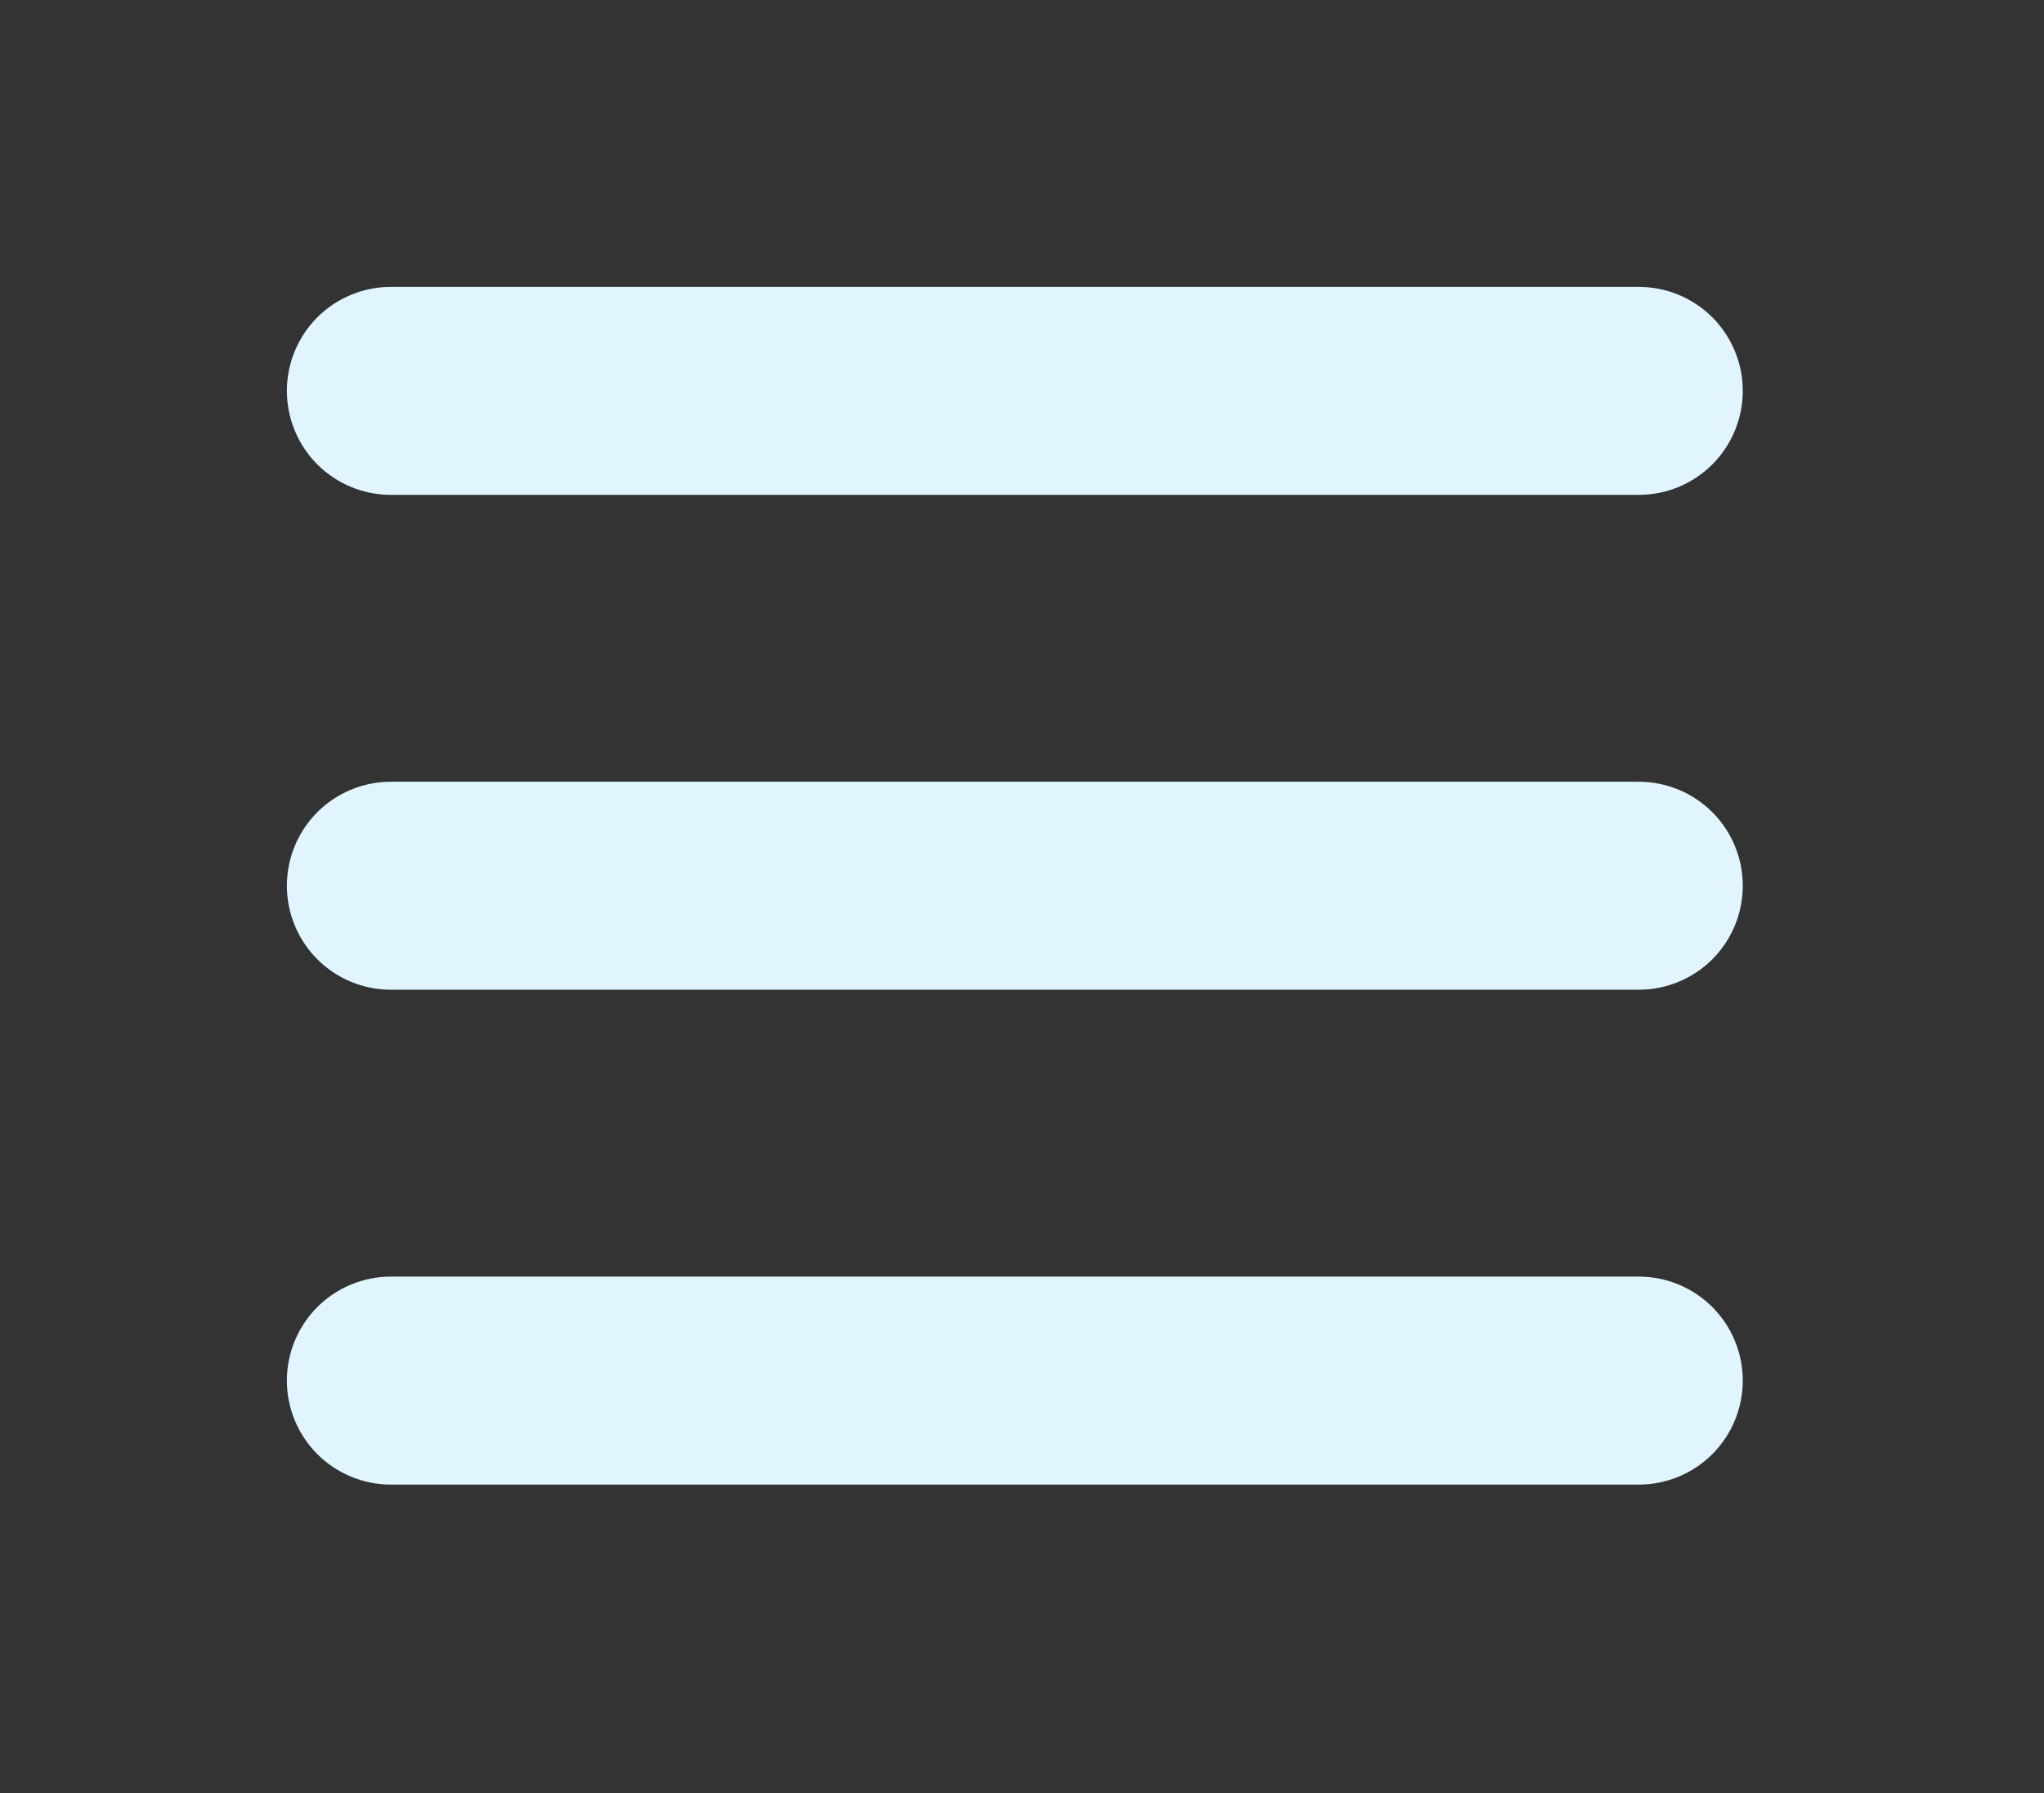 <svg width="57" height="50" viewBox="0 0 57 50" fill="none" xmlns="http://www.w3.org/2000/svg">
<rect x="0" y="0" width="57" height="50" fill="#333333" stroke="none"/>
<path fill-rule="evenodd" clip-rule="evenodd" d="M8 10.9C8 10.131 8.306 9.393 8.849 8.849C9.393 8.306 10.131 8 10.9 8H45.7C46.469 8 47.207 8.306 47.751 8.849C48.294 9.393 48.6 10.131 48.6 10.9C48.6 11.669 48.294 12.407 47.751 12.951C47.207 13.495 46.469 13.8 45.7 13.8H10.9C10.131 13.8 9.393 13.495 8.849 12.951C8.306 12.407 8 11.669 8 10.9Z" fill="#e0f5ff"/>
<path fill-rule="evenodd" clip-rule="evenodd" d="M8 24.7C8 23.931 8.306 23.193 8.849 22.649C9.393 22.105 10.131 21.8 10.9 21.8H45.7C46.469 21.8 47.207 22.105 47.751 22.649C48.294 23.193 48.6 23.931 48.6 24.7C48.6 25.469 48.294 26.207 47.751 26.751C47.207 27.294 46.469 27.6 45.7 27.6H10.9C10.131 27.6 9.393 27.294 8.849 26.751C8.306 26.207 8 25.469 8 24.7Z" fill="#e0f5ff"/>
<path fill-rule="evenodd" clip-rule="evenodd" d="M8 38.5C8 37.731 8.306 36.993 8.849 36.449C9.393 35.906 10.131 35.6 10.9 35.6H45.7C46.469 35.6 47.207 35.906 47.751 36.449C48.294 36.993 48.6 37.731 48.6 38.5C48.6 39.269 48.294 40.007 47.751 40.551C47.207 41.094 46.469 41.4 45.7 41.4H10.9C10.131 41.4 9.393 41.094 8.849 40.551C8.306 40.007 8 39.269 8 38.5Z" fill="#e0f5ff"/>
</svg>

